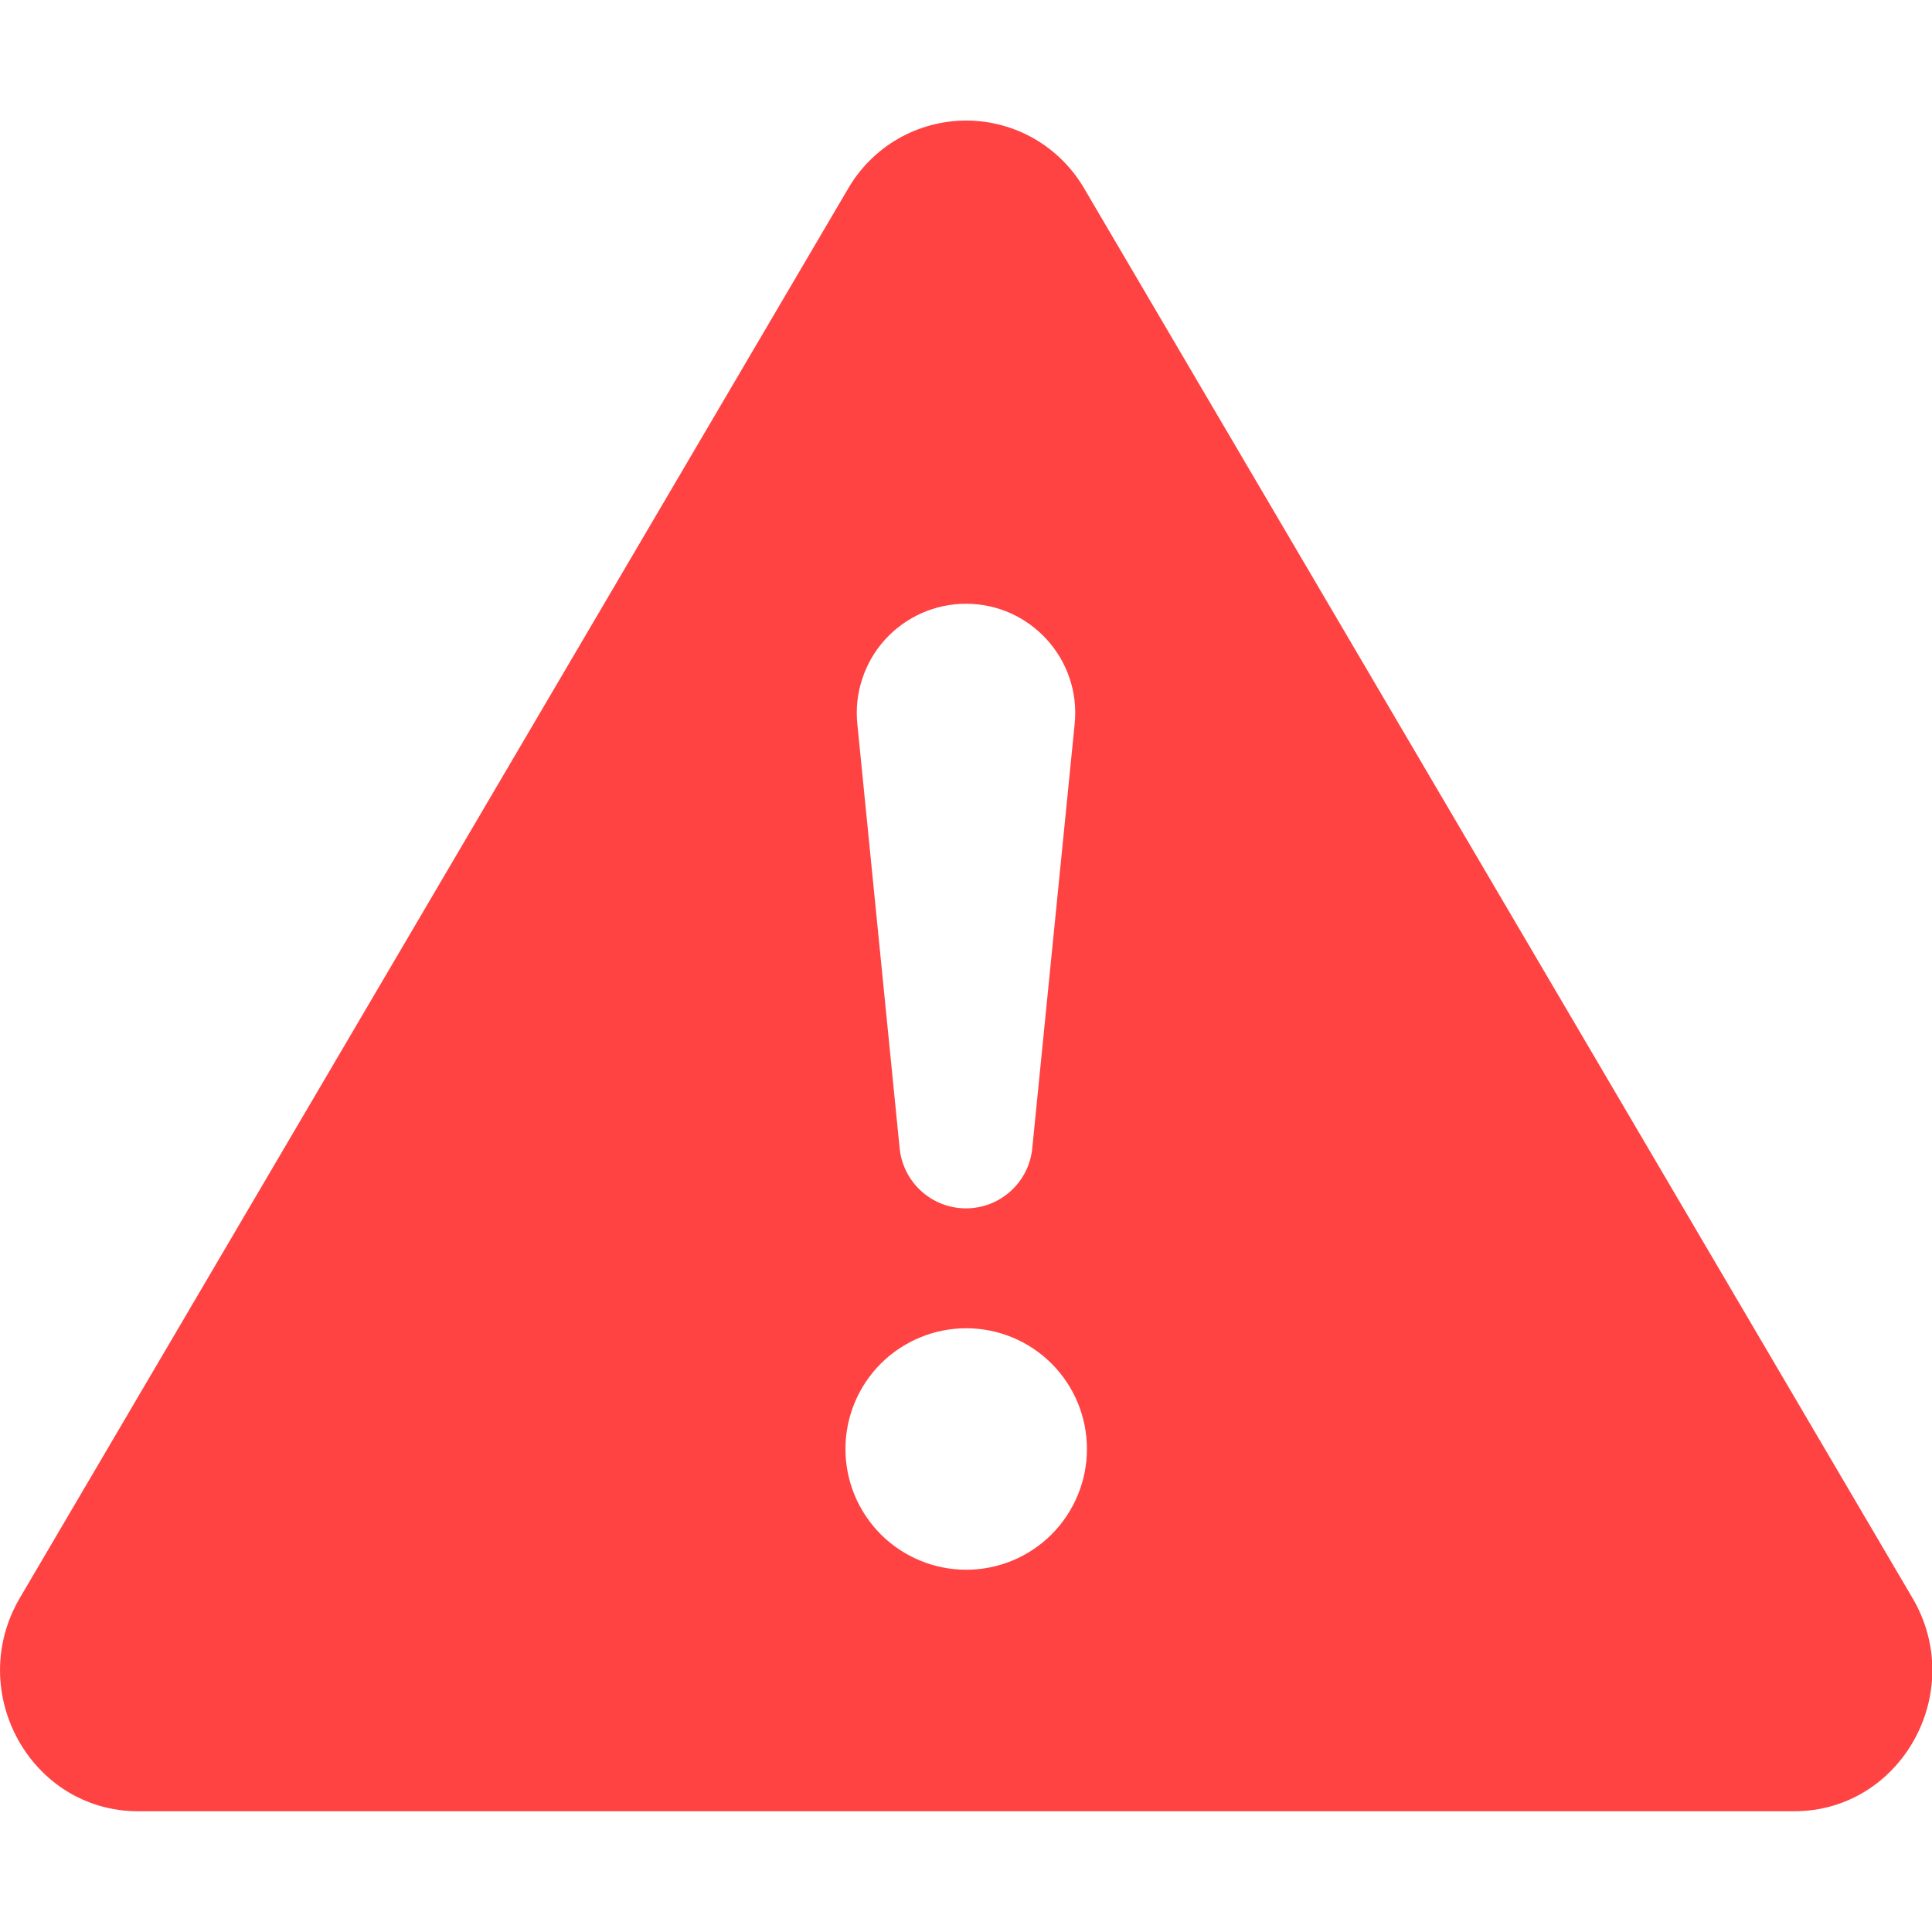<svg width="20" height="20" viewBox="0 0 20 20" fill="none" xmlns="http://www.w3.org/2000/svg">
<g clip-path="url(#clip0_1324_1648)">
<path d="M11.227 1.957C11.103 1.742 10.925 1.563 10.71 1.438C10.495 1.314 10.251 1.248 10.002 1.248C9.754 1.248 9.509 1.314 9.294 1.438C9.079 1.563 8.901 1.742 8.777 1.957L0.206 16.541C-0.365 17.514 0.32 18.75 1.431 18.75H18.572C19.683 18.75 20.37 17.512 19.797 16.541L11.227 1.957ZM10 6.25C10.668 6.25 11.192 6.827 11.125 7.494L10.687 11.877C10.672 12.05 10.594 12.21 10.466 12.327C10.339 12.444 10.172 12.509 10 12.509C9.827 12.509 9.66 12.444 9.533 12.327C9.406 12.21 9.327 12.05 9.312 11.877L8.875 7.494C8.859 7.336 8.876 7.178 8.926 7.028C8.975 6.877 9.055 6.739 9.161 6.622C9.267 6.505 9.397 6.411 9.541 6.347C9.685 6.283 9.842 6.25 10 6.25ZM10.002 13.75C10.334 13.75 10.652 13.882 10.886 14.116C11.12 14.35 11.252 14.668 11.252 15C11.252 15.331 11.12 15.649 10.886 15.884C10.652 16.118 10.334 16.25 10.002 16.25C9.671 16.25 9.353 16.118 9.118 15.884C8.884 15.649 8.752 15.331 8.752 15C8.752 14.668 8.884 14.35 9.118 14.116C9.353 13.882 9.671 13.75 10.002 13.75Z" fill="#FF4242"/>
</g>
<defs>
<clipPath id="clip0_1324_1648">
<rect width="20" height="20" fill="white"/>
</clipPath>
</defs>
</svg>
